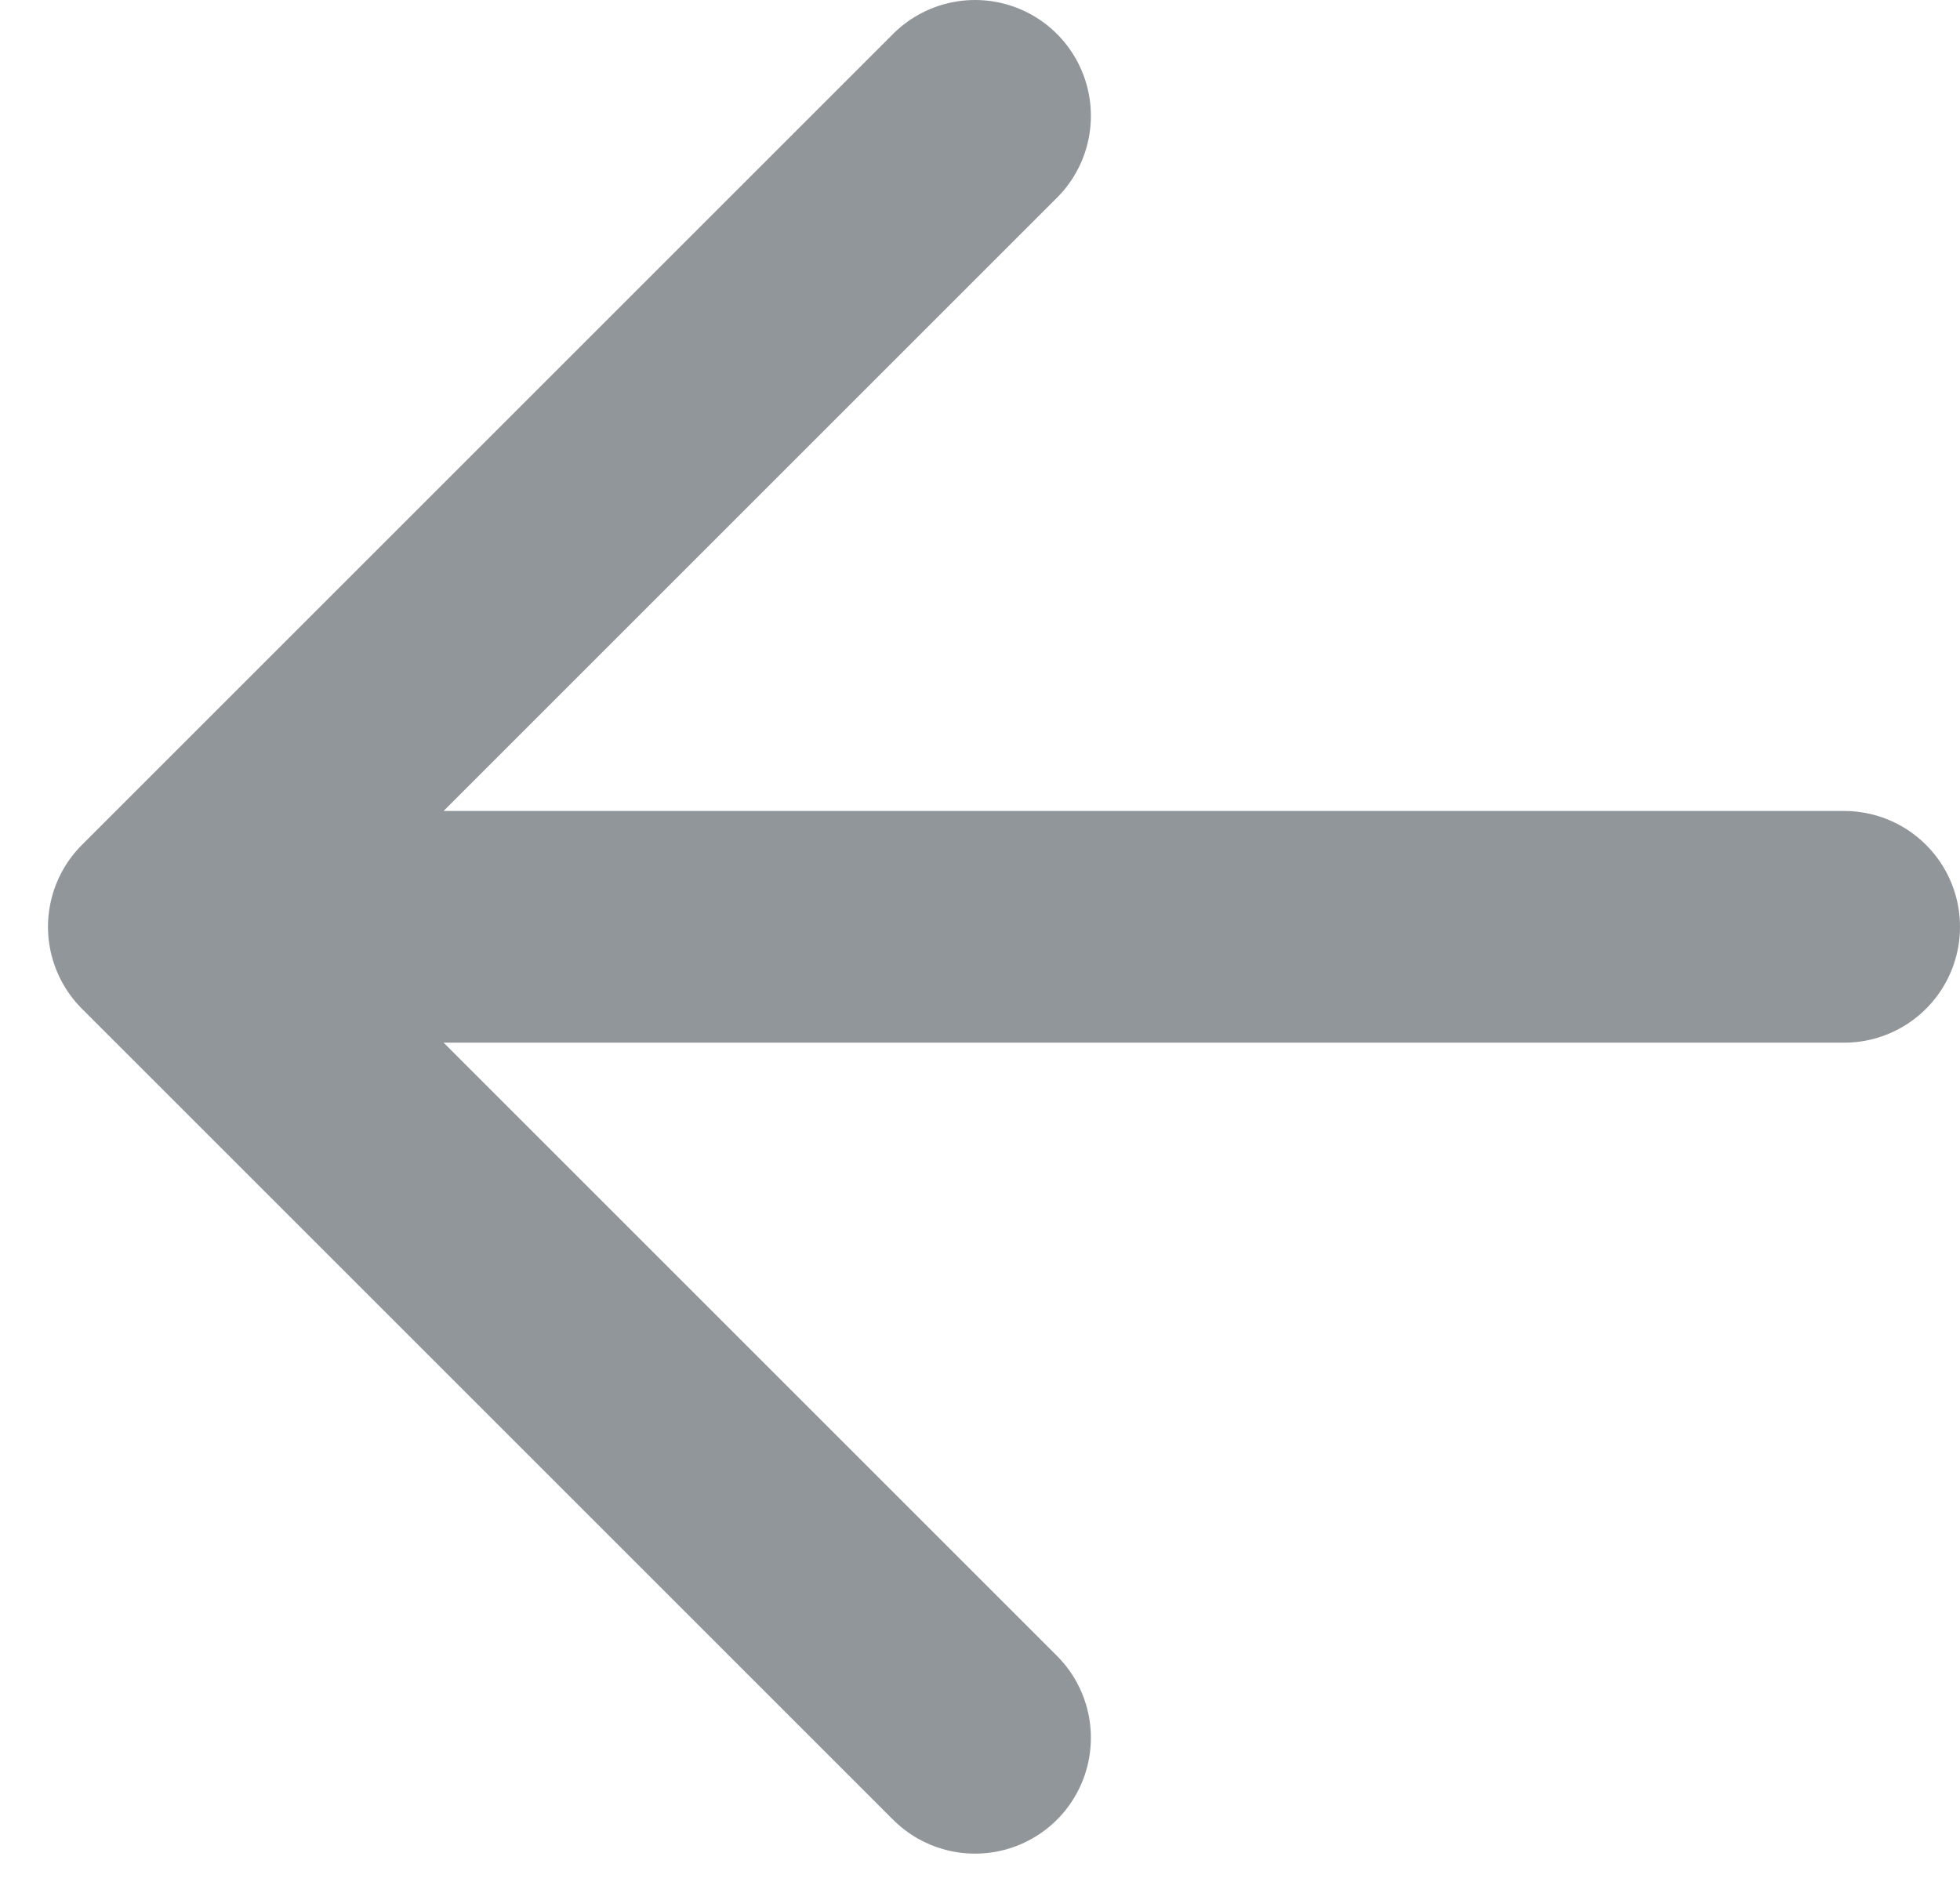 <svg xmlns="http://www.w3.org/2000/svg" width="33" height="32" fill="none" viewBox="0 0 33 32">
    <path stroke="#91969A" stroke-linecap="round" stroke-width="3.902" d="M31.049 15.608H2.759m0 0L16.416 1.951M2.759 15.608l13.657 13.657"/>
</svg>
